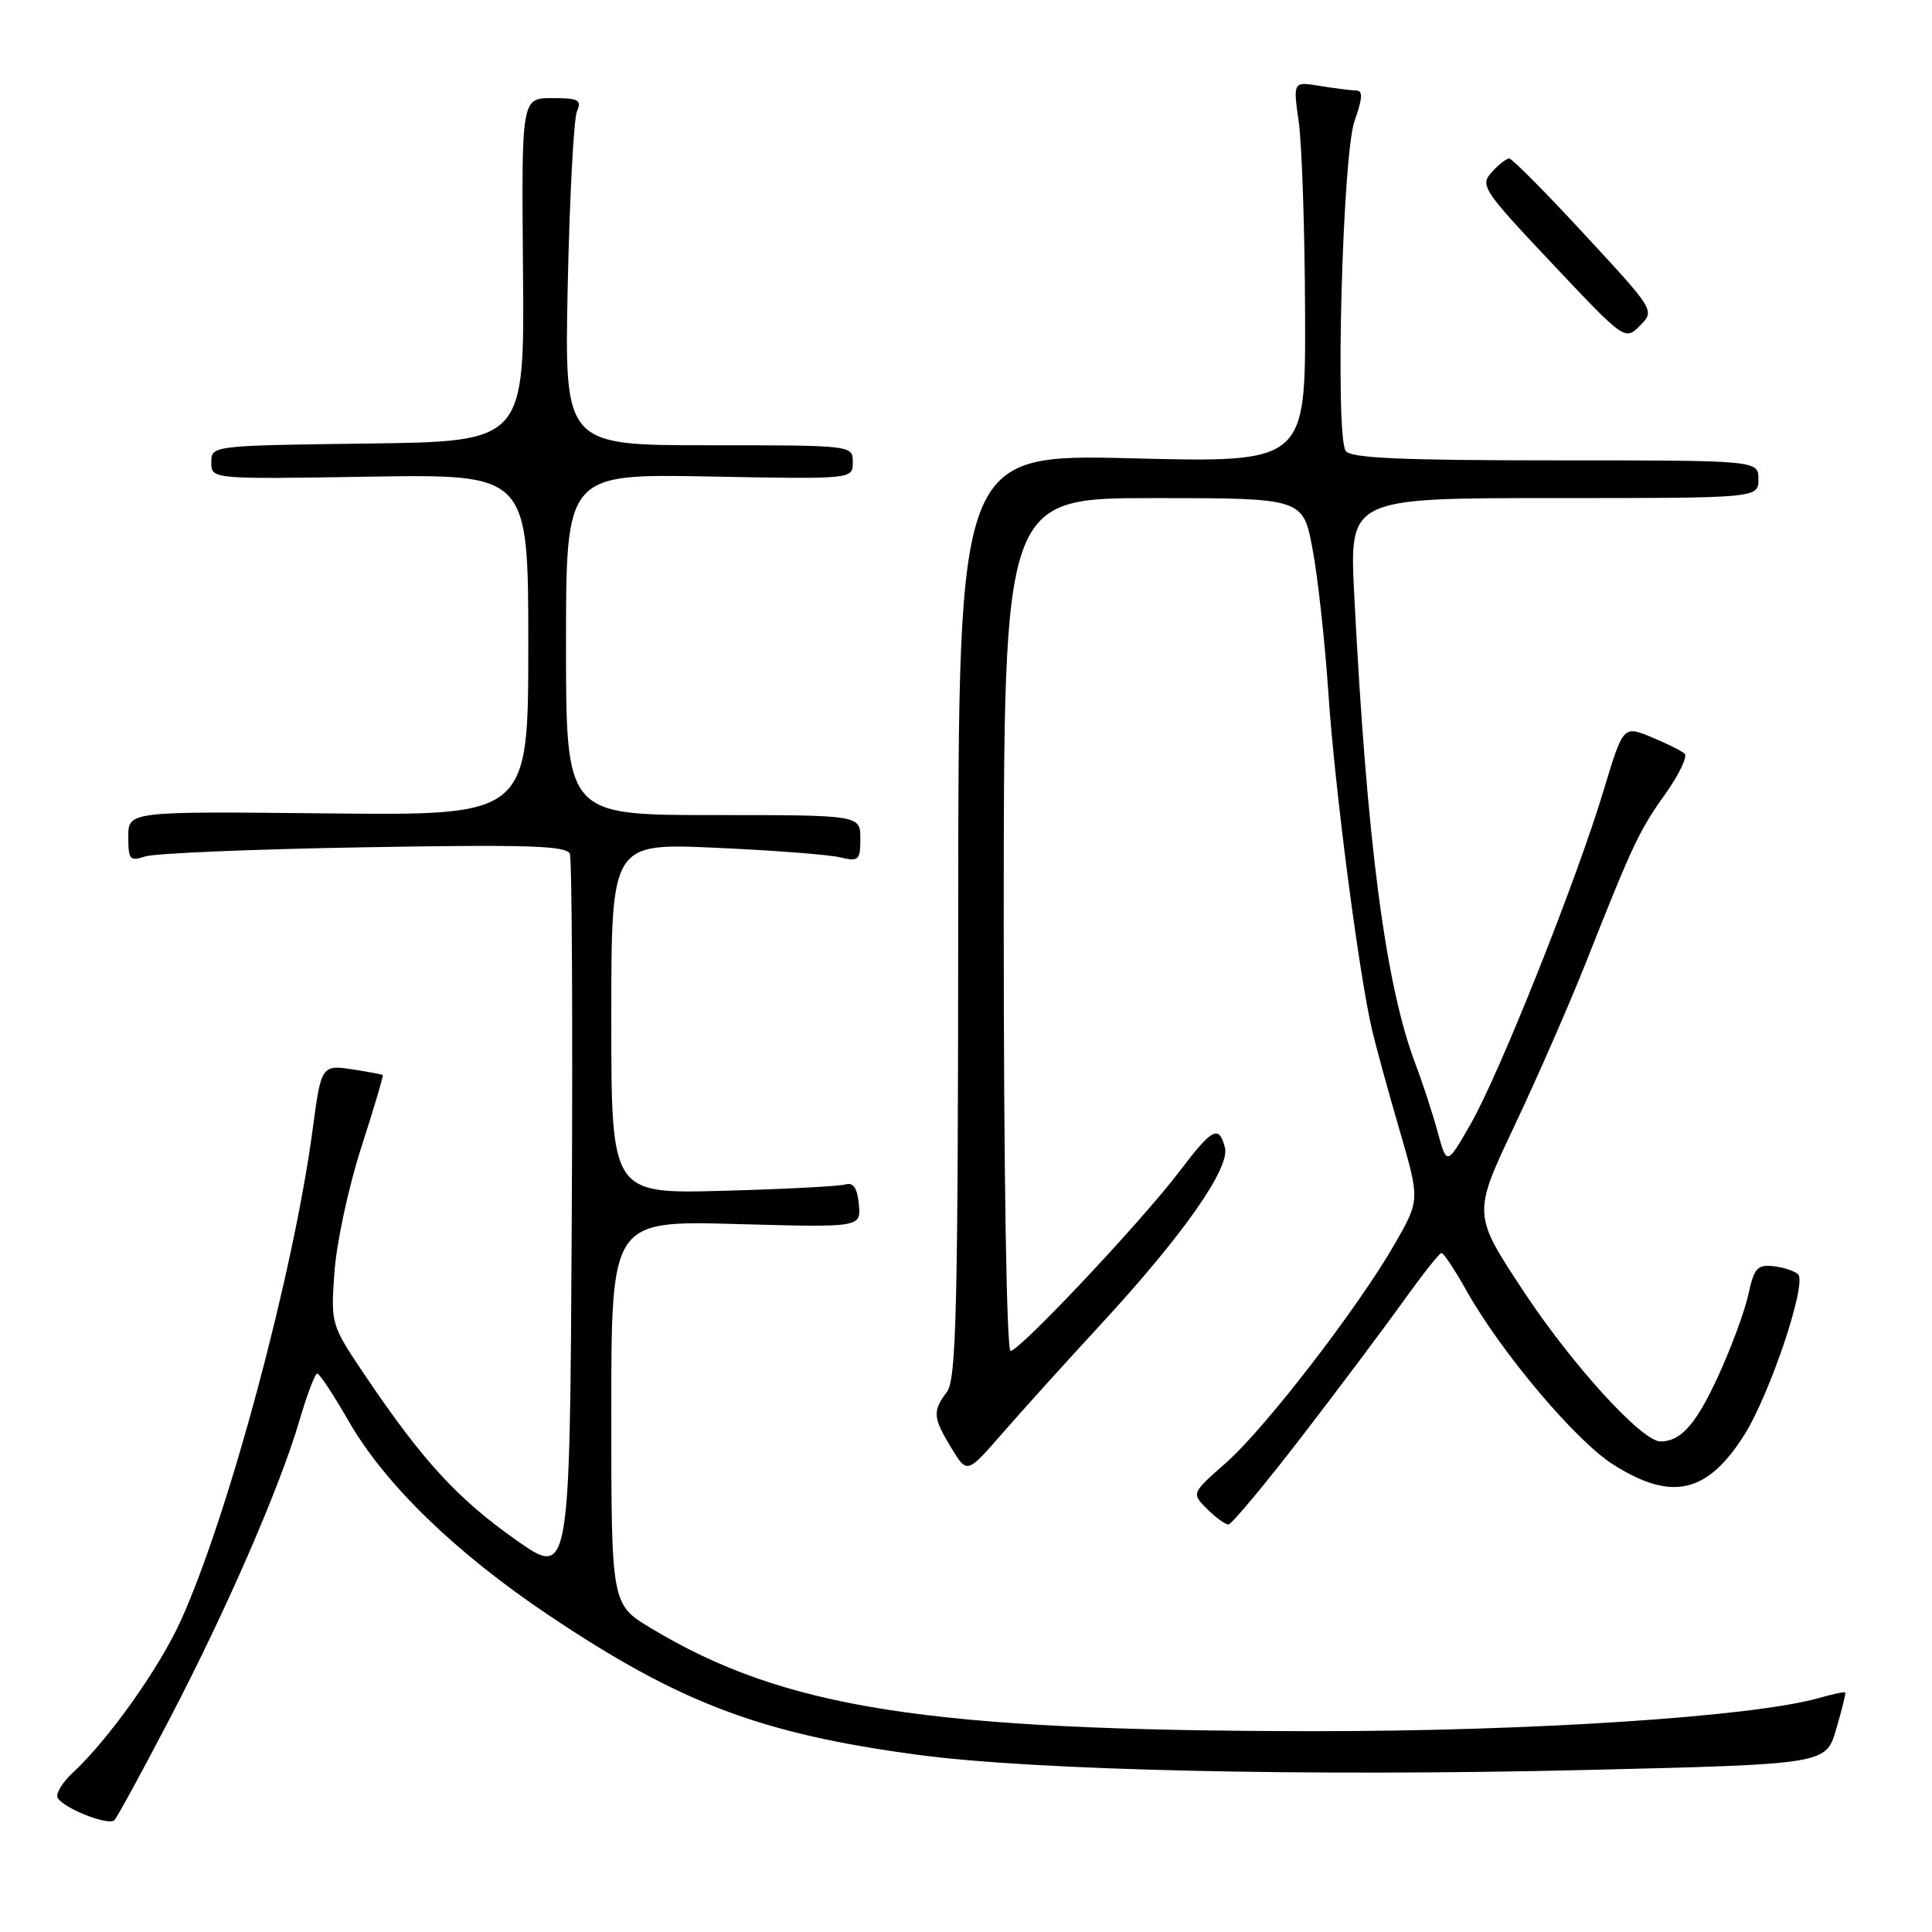 <?xml version="1.0" encoding="UTF-8" standalone="no"?>
<!DOCTYPE svg PUBLIC "-//W3C//DTD SVG 1.1//EN" "http://www.w3.org/Graphics/SVG/1.1/DTD/svg11.dtd" >
<svg xmlns="http://www.w3.org/2000/svg" xmlns:xlink="http://www.w3.org/1999/xlink" version="1.1" viewBox="0 0 256 256">
 <g >
 <path fill="currentColor"
d=" M 22.35 228.00 C 29.94 213.49 37.05 197.17 39.67 188.25 C 40.68 184.81 41.74 182.00 42.04 182.00 C 42.33 182.00 44.20 184.82 46.18 188.28 C 51.01 196.67 60.32 205.71 72.67 214.00 C 90.07 225.67 100.79 229.73 121.67 232.53 C 137.02 234.59 173.21 235.41 210.22 234.53 C 241.95 233.77 241.95 233.77 243.30 229.14 C 244.05 226.59 244.59 224.40 244.51 224.27 C 244.43 224.14 242.86 224.47 241.02 224.99 C 232.36 227.48 202.84 229.41 174.00 229.39 C 122.88 229.34 103.97 226.40 86.25 215.74 C 81.00 212.58 81.00 212.58 81.00 187.16 C 81.00 161.74 81.00 161.74 97.55 162.19 C 114.10 162.65 114.10 162.65 113.80 159.57 C 113.59 157.39 113.07 156.63 112.00 156.95 C 111.17 157.19 103.86 157.57 95.75 157.79 C 81.00 158.18 81.00 158.18 81.00 134.95 C 81.00 111.72 81.00 111.72 94.75 112.33 C 102.31 112.67 109.74 113.23 111.25 113.59 C 113.80 114.19 114.00 114.01 114.00 111.12 C 114.00 108.00 114.00 108.00 94.50 108.00 C 75.00 108.00 75.00 108.00 75.00 85.39 C 75.00 62.78 75.00 62.78 94.00 63.14 C 113.00 63.50 113.00 63.50 113.00 61.25 C 113.00 59.00 113.00 59.00 93.89 59.00 C 74.78 59.00 74.78 59.00 75.23 37.75 C 75.48 26.06 76.03 15.71 76.45 14.75 C 77.11 13.24 76.65 13.00 73.16 13.00 C 69.10 13.00 69.10 13.00 69.30 35.75 C 69.50 58.50 69.50 58.50 48.75 58.77 C 28.04 59.04 28.00 59.04 28.00 61.27 C 28.00 63.50 28.00 63.50 49.00 63.16 C 70.00 62.83 70.00 62.83 70.00 85.44 C 70.00 108.06 70.00 108.06 43.50 107.78 C 17.00 107.50 17.00 107.50 17.00 110.87 C 17.00 113.91 17.21 114.16 19.25 113.48 C 20.49 113.07 33.54 112.52 48.24 112.27 C 70.05 111.89 75.08 112.06 75.51 113.15 C 75.79 113.89 75.90 135.78 75.76 161.79 C 75.50 209.08 75.50 209.08 68.34 204.03 C 60.66 198.62 56.04 193.59 48.54 182.50 C 43.82 175.50 43.82 175.50 44.32 168.50 C 44.60 164.65 46.19 157.24 47.87 152.04 C 49.55 146.84 50.83 142.52 50.71 142.44 C 50.59 142.35 48.83 142.03 46.80 141.71 C 42.63 141.07 42.55 141.18 41.45 149.50 C 38.92 168.58 30.31 200.70 23.96 214.74 C 21.11 221.03 14.40 230.48 9.64 234.90 C 8.22 236.21 7.33 237.72 7.65 238.24 C 8.53 239.67 14.40 241.96 15.16 241.18 C 15.52 240.81 18.76 234.88 22.35 228.00 Z  M 172.57 190.25 C 177.54 183.79 183.60 175.70 186.05 172.28 C 188.50 168.86 190.72 166.05 191.00 166.03 C 191.28 166.01 192.77 168.26 194.32 171.03 C 198.93 179.22 208.78 190.91 213.76 194.06 C 221.48 198.96 226.20 197.91 231.10 190.18 C 234.51 184.80 239.46 170.06 238.26 168.86 C 237.82 168.42 236.35 167.93 235.00 167.78 C 232.86 167.54 232.42 168.03 231.67 171.50 C 231.20 173.70 229.40 178.58 227.67 182.34 C 224.74 188.72 222.72 191.00 220.02 191.00 C 217.57 191.00 208.36 180.91 201.94 171.19 C 195.13 160.89 195.13 160.89 200.67 149.19 C 203.71 142.76 207.98 133.00 210.16 127.50 C 216.35 111.86 217.18 110.09 220.68 105.18 C 222.48 102.64 223.63 100.25 223.23 99.87 C 222.83 99.50 220.83 98.50 218.79 97.66 C 215.08 96.14 215.08 96.14 212.46 104.82 C 208.84 116.82 198.65 142.36 194.85 148.97 C 191.71 154.44 191.71 154.44 190.49 149.97 C 189.82 147.51 188.50 143.47 187.56 141.00 C 183.57 130.50 181.10 111.50 179.44 78.75 C 178.80 66.00 178.80 66.00 205.90 66.00 C 233.00 66.00 233.00 66.00 233.00 63.50 C 233.00 61.00 233.00 61.00 206.06 61.00 C 185.60 61.00 178.92 60.70 178.31 59.75 C 176.89 57.56 177.88 20.59 179.48 16.05 C 180.55 13.01 180.61 12.00 179.71 11.99 C 179.04 11.98 176.89 11.71 174.92 11.39 C 171.33 10.79 171.33 10.79 172.09 16.15 C 172.51 19.09 172.89 30.46 172.93 41.40 C 173.00 61.31 173.00 61.31 150.00 60.73 C 127.00 60.16 127.00 60.16 126.97 121.33 C 126.94 173.53 126.72 182.78 125.47 184.44 C 123.54 186.99 123.61 187.85 126.08 191.90 C 128.15 195.29 128.15 195.29 132.82 189.92 C 135.40 186.96 141.25 180.48 145.83 175.52 C 156.72 163.74 163.01 154.77 162.31 152.06 C 161.51 149.01 160.65 149.46 156.26 155.25 C 151.23 161.87 135.11 179.00 133.91 179.00 C 133.38 179.00 133.00 155.59 133.00 122.50 C 133.00 66.00 133.00 66.00 152.83 66.00 C 172.65 66.00 172.65 66.00 173.92 72.75 C 174.62 76.46 175.57 85.12 176.03 92.00 C 176.87 104.50 180.05 128.97 181.81 136.50 C 182.33 138.70 183.96 144.66 185.45 149.75 C 188.14 159.00 188.14 159.00 184.87 164.73 C 180.02 173.20 167.65 189.26 162.43 193.85 C 157.87 197.87 157.87 197.87 159.93 199.93 C 161.07 201.07 162.35 202.00 162.77 202.00 C 163.19 202.00 167.60 196.71 172.57 190.25 Z  M 209.97 31.08 C 204.85 25.53 200.35 21.00 199.98 21.00 C 199.61 21.00 198.56 21.82 197.65 22.83 C 196.08 24.57 196.50 25.20 205.65 34.90 C 215.29 45.13 215.31 45.14 217.30 43.15 C 219.29 41.15 219.28 41.14 209.97 31.08 Z "/>
</g>
</svg>